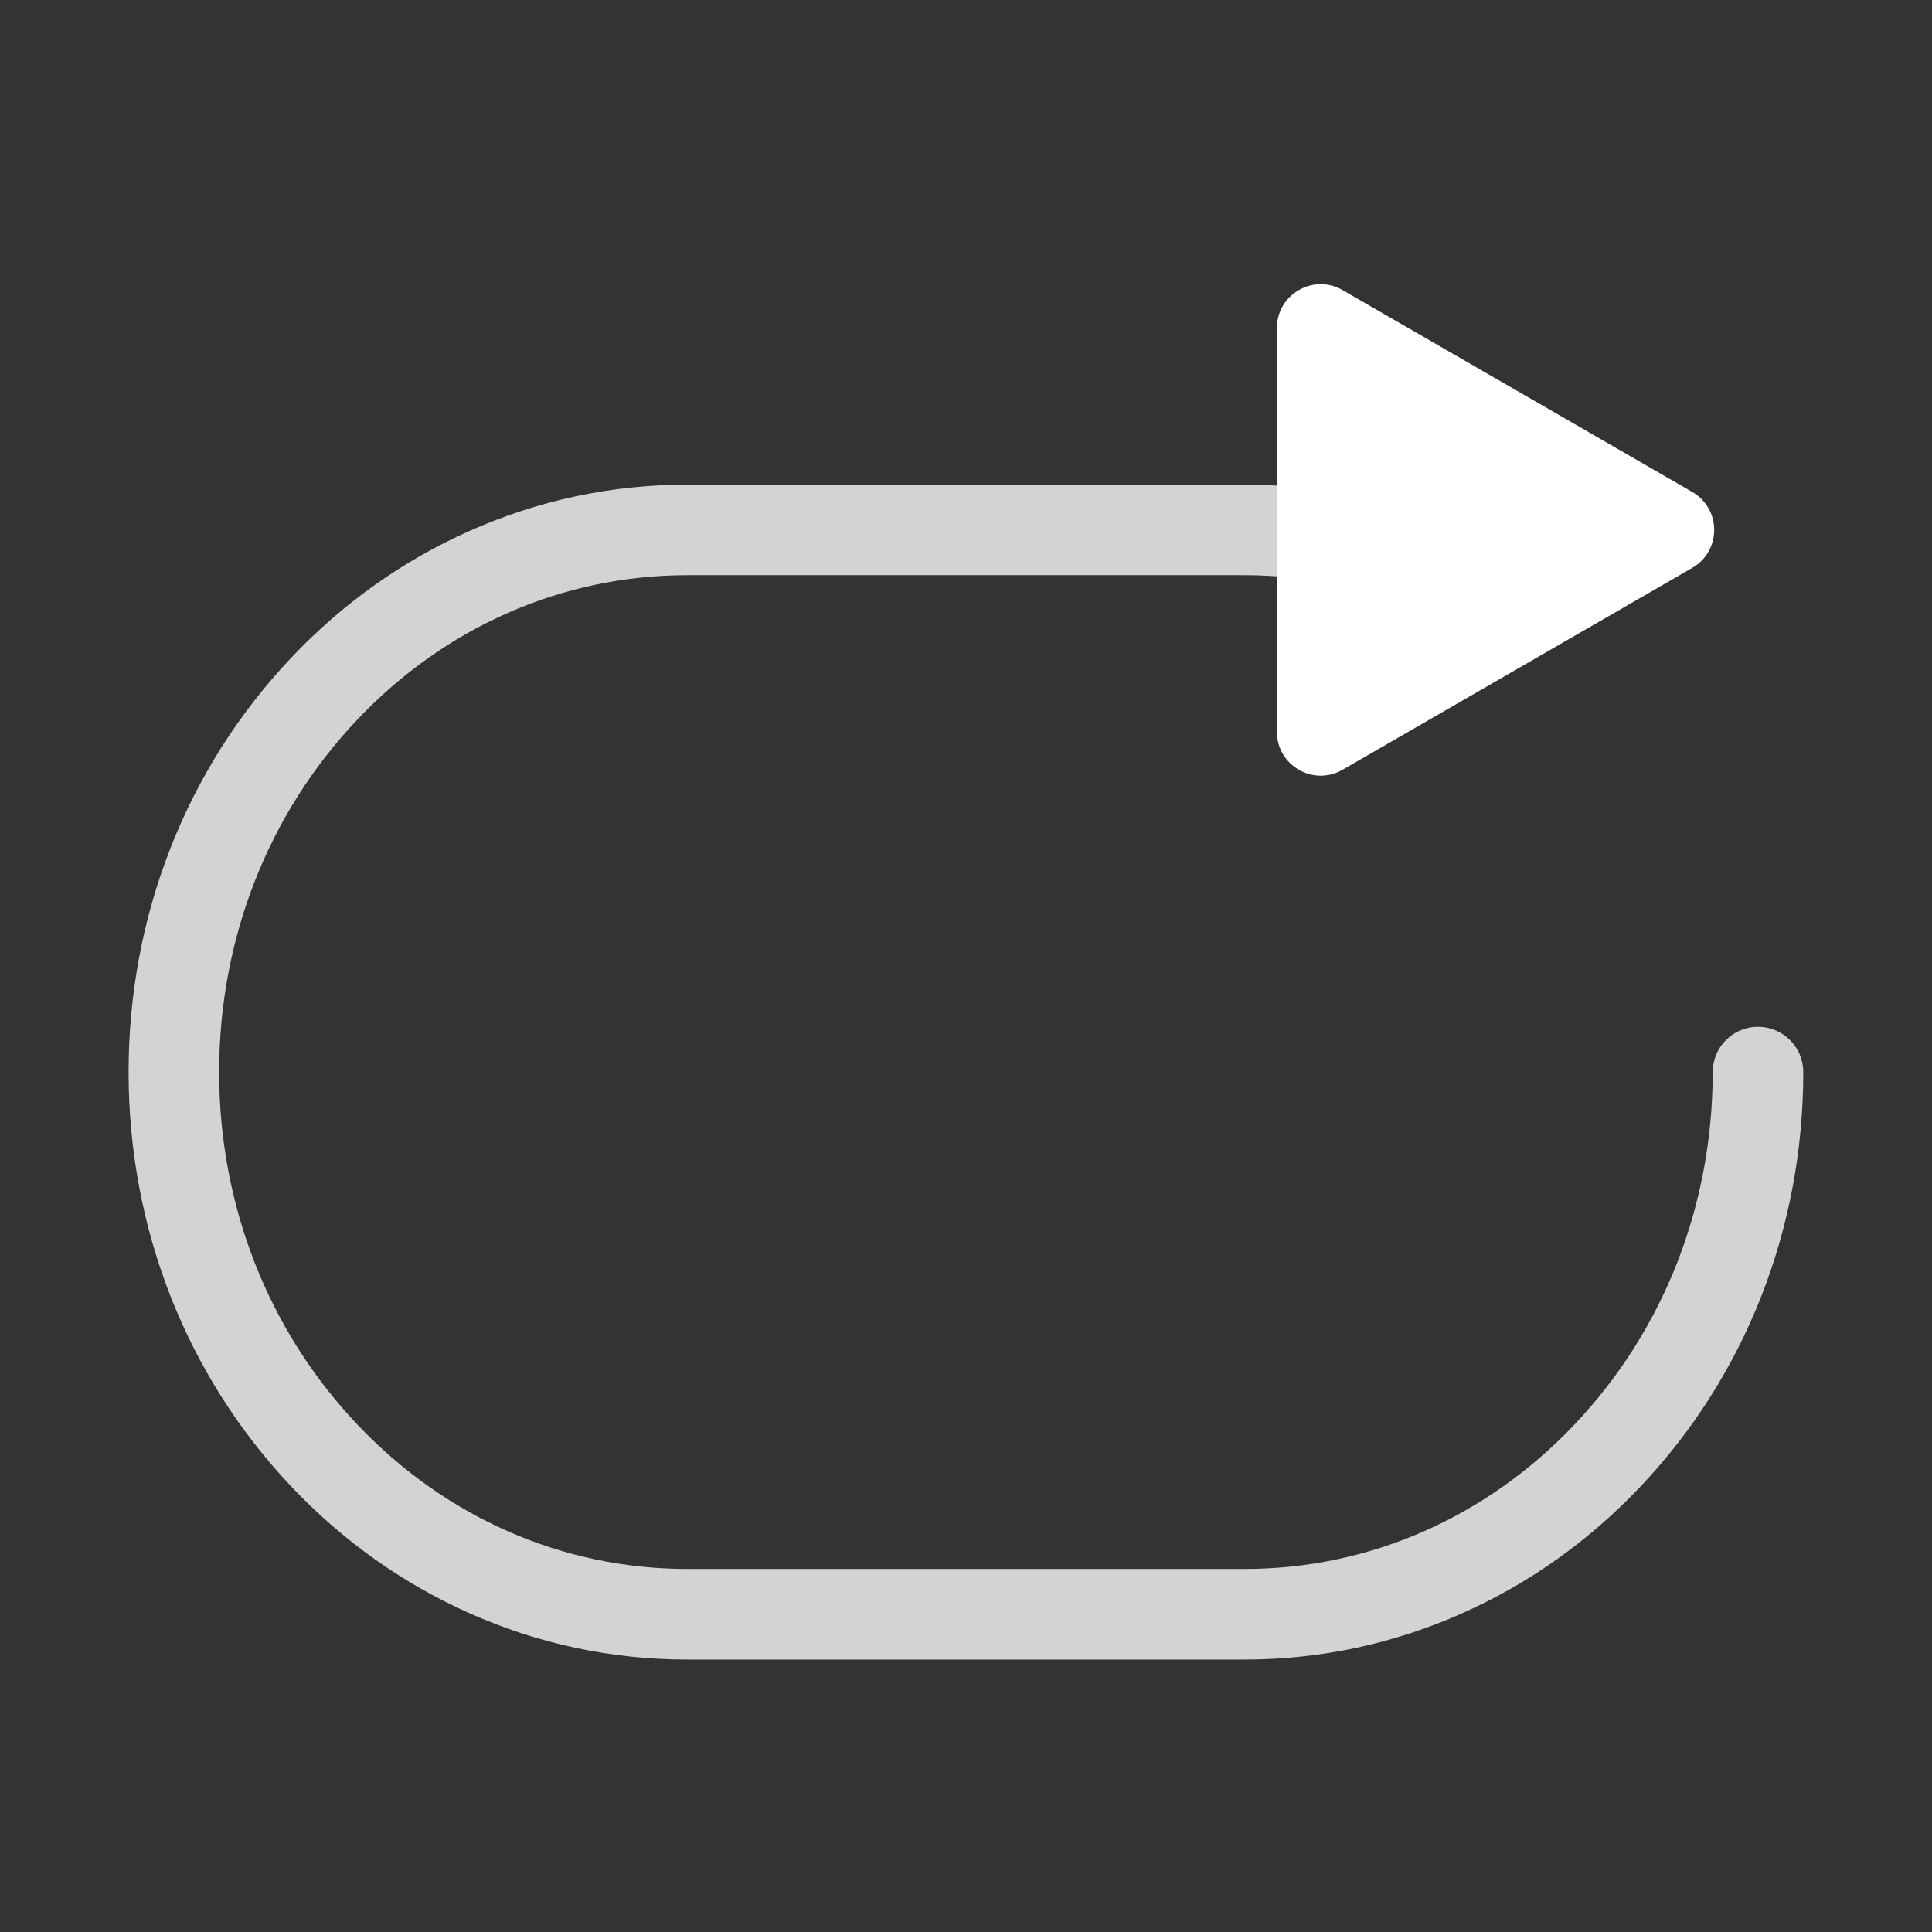 <svg t="1619167146746" class="icon" viewBox="0 0 1024 1024" version="1.1" xmlns="http://www.w3.org/2000/svg" p-id="3488" width="200" height="200">
  <rect x="0" y="0" width="1024" height="1024" fill="#333333" stroke="none"/>
  <path d="M659.63 879.59H364.29c-40.13 0-79.07-8.3-115.72-24.67-35.3-15.76-66.97-38.3-94.14-66.99-55.64-58.75-86.28-136.77-86.28-219.7 0-82.92 30.64-160.94 86.28-219.7 27.17-28.69 58.84-51.23 94.14-67 36.65-16.37 75.58-24.67 115.72-24.67h295.34c10.15 0 20.37 0.54 30.38 1.62 13.18 1.41 22.72 13.24 21.3 26.42s-13.24 22.72-26.42 21.3c-8.31-0.89-16.81-1.34-25.26-1.34H364.29c-66.03 0-128.18 27.23-175.01 76.67-47.16 49.8-73.13 116.1-73.13 186.69s25.97 136.89 73.13 186.69c46.82 49.44 108.97 76.67 175.01 76.67h295.34c66.03 0 128.18-27.23 175.01-76.67 47.16-49.8 73.13-116.1 73.13-186.69 0-13.25 10.75-24 24-24s24 10.75 24 24c0 82.92-30.64 160.94-86.28 219.69-27.17 28.69-58.84 51.23-94.14 67-36.65 16.38-75.59 24.68-115.72 24.68z" p-id="3489" fill="#D3D3D3"></path>
  <path d="M896.94 260.76l-185.33-107c-15.48-8.94-34.83 2.23-34.83 20.11v214c0 17.88 19.35 29.05 34.83 20.11l185.33-107c15.48-8.94 15.48-31.28 0-40.22z" p-id="3490" fill="#ffffff"></path>
</svg>